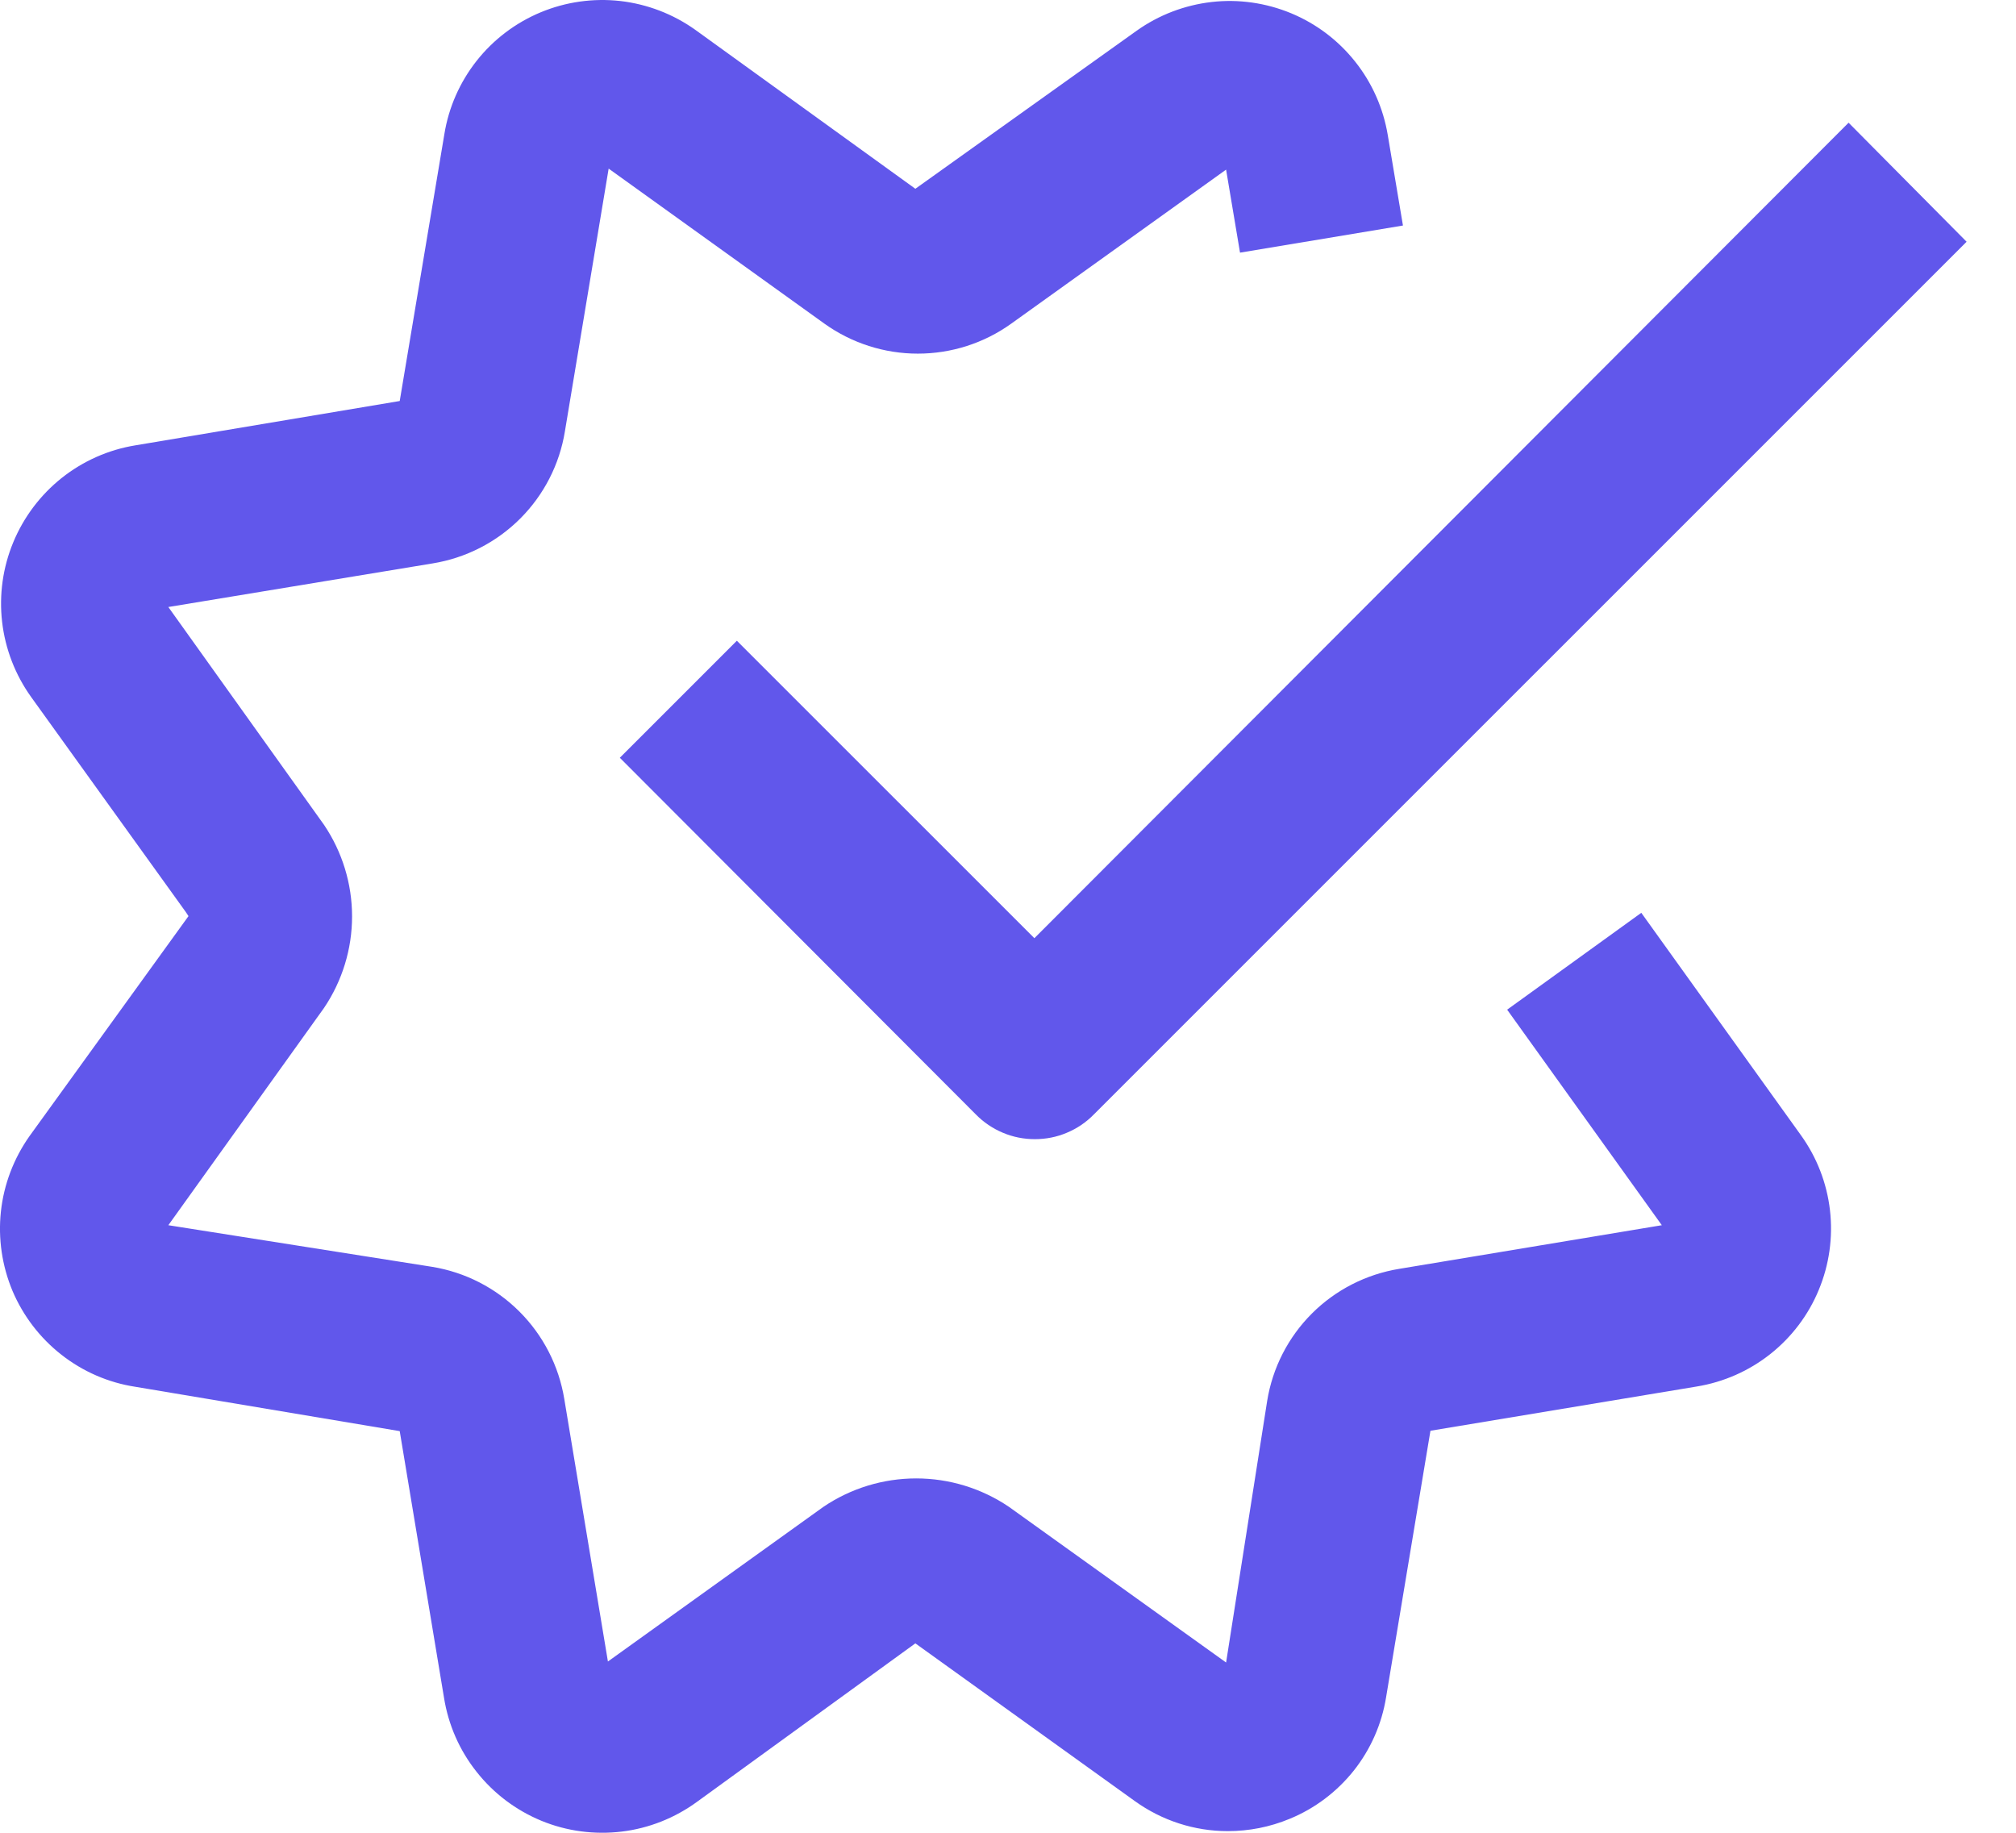 <svg width="22" height="20" viewBox="0 0 22 20" fill="none" xmlns="http://www.w3.org/2000/svg">
<path d="M4.362 15.617L4.845 18.524C4.892 18.821 5.014 19.1 5.201 19.335C5.387 19.571 5.63 19.754 5.908 19.869C6.185 19.983 6.487 20.023 6.785 19.987C7.083 19.951 7.366 19.838 7.608 19.661L9.989 17.933L12.384 19.654C12.68 19.867 13.034 19.982 13.398 19.982C13.63 19.982 13.859 19.937 14.073 19.848C14.347 19.736 14.588 19.554 14.773 19.322C14.957 19.09 15.079 18.814 15.126 18.521L15.61 15.613L18.517 15.13C18.81 15.082 19.087 14.96 19.32 14.775C19.552 14.591 19.735 14.35 19.848 14.075C19.962 13.801 20.004 13.502 19.97 13.207C19.936 12.911 19.827 12.63 19.653 12.388L17.911 9.961L16.447 11.018L18.135 13.37L15.27 13.846C14.909 13.905 14.575 14.075 14.316 14.334C14.057 14.593 13.886 14.927 13.828 15.289L13.38 18.142L11.01 16.443C10.711 16.241 10.359 16.133 9.998 16.133C9.637 16.133 9.285 16.241 8.986 16.443L6.634 18.131L6.158 15.267C6.099 14.906 5.928 14.572 5.669 14.313C5.41 14.054 5.077 13.883 4.715 13.824L1.837 13.37L3.536 10.999C3.735 10.704 3.842 10.356 3.842 10C3.842 9.644 3.735 9.296 3.536 9.001L1.837 6.624L4.722 6.148C5.084 6.089 5.418 5.918 5.677 5.659C5.936 5.4 6.107 5.066 6.165 4.705L6.642 1.84L8.997 3.532C9.295 3.745 9.651 3.859 10.016 3.859C10.382 3.859 10.738 3.745 11.035 3.532L13.38 1.851L13.532 2.757L15.31 2.461L15.144 1.472C15.095 1.18 14.973 0.904 14.788 0.672C14.603 0.439 14.363 0.258 14.088 0.144C13.814 0.031 13.516 -0.012 13.221 0.022C12.926 0.056 12.644 0.164 12.403 0.336L9.989 2.06L7.587 0.325C7.345 0.153 7.064 0.045 6.769 0.011C6.474 -0.022 6.175 0.02 5.901 0.134C5.627 0.248 5.386 0.43 5.202 0.663C5.018 0.896 4.896 1.172 4.849 1.465L4.362 4.376L1.476 4.86C1.182 4.908 0.906 5.031 0.673 5.216C0.441 5.401 0.259 5.642 0.145 5.917C0.031 6.191 -0.011 6.491 0.023 6.786C0.057 7.081 0.166 7.363 0.339 7.605L2.028 9.953L2.057 9.997L0.321 12.399C0.15 12.642 0.042 12.924 0.01 13.22C-0.022 13.515 0.022 13.814 0.137 14.088C0.253 14.361 0.437 14.601 0.671 14.784C0.905 14.967 1.182 15.088 1.476 15.133L4.362 15.617Z" fill="#6157EB"/>
<path d="M11.288 10.238L8.041 6.992L6.764 8.269L10.649 12.161C10.733 12.247 10.834 12.315 10.944 12.361C11.055 12.408 11.173 12.431 11.293 12.431C11.413 12.431 11.532 12.408 11.642 12.361C11.753 12.315 11.853 12.247 11.937 12.161L21.461 2.638L20.173 1.339L11.288 10.238Z" fill="#6157EB"/>
</svg>
